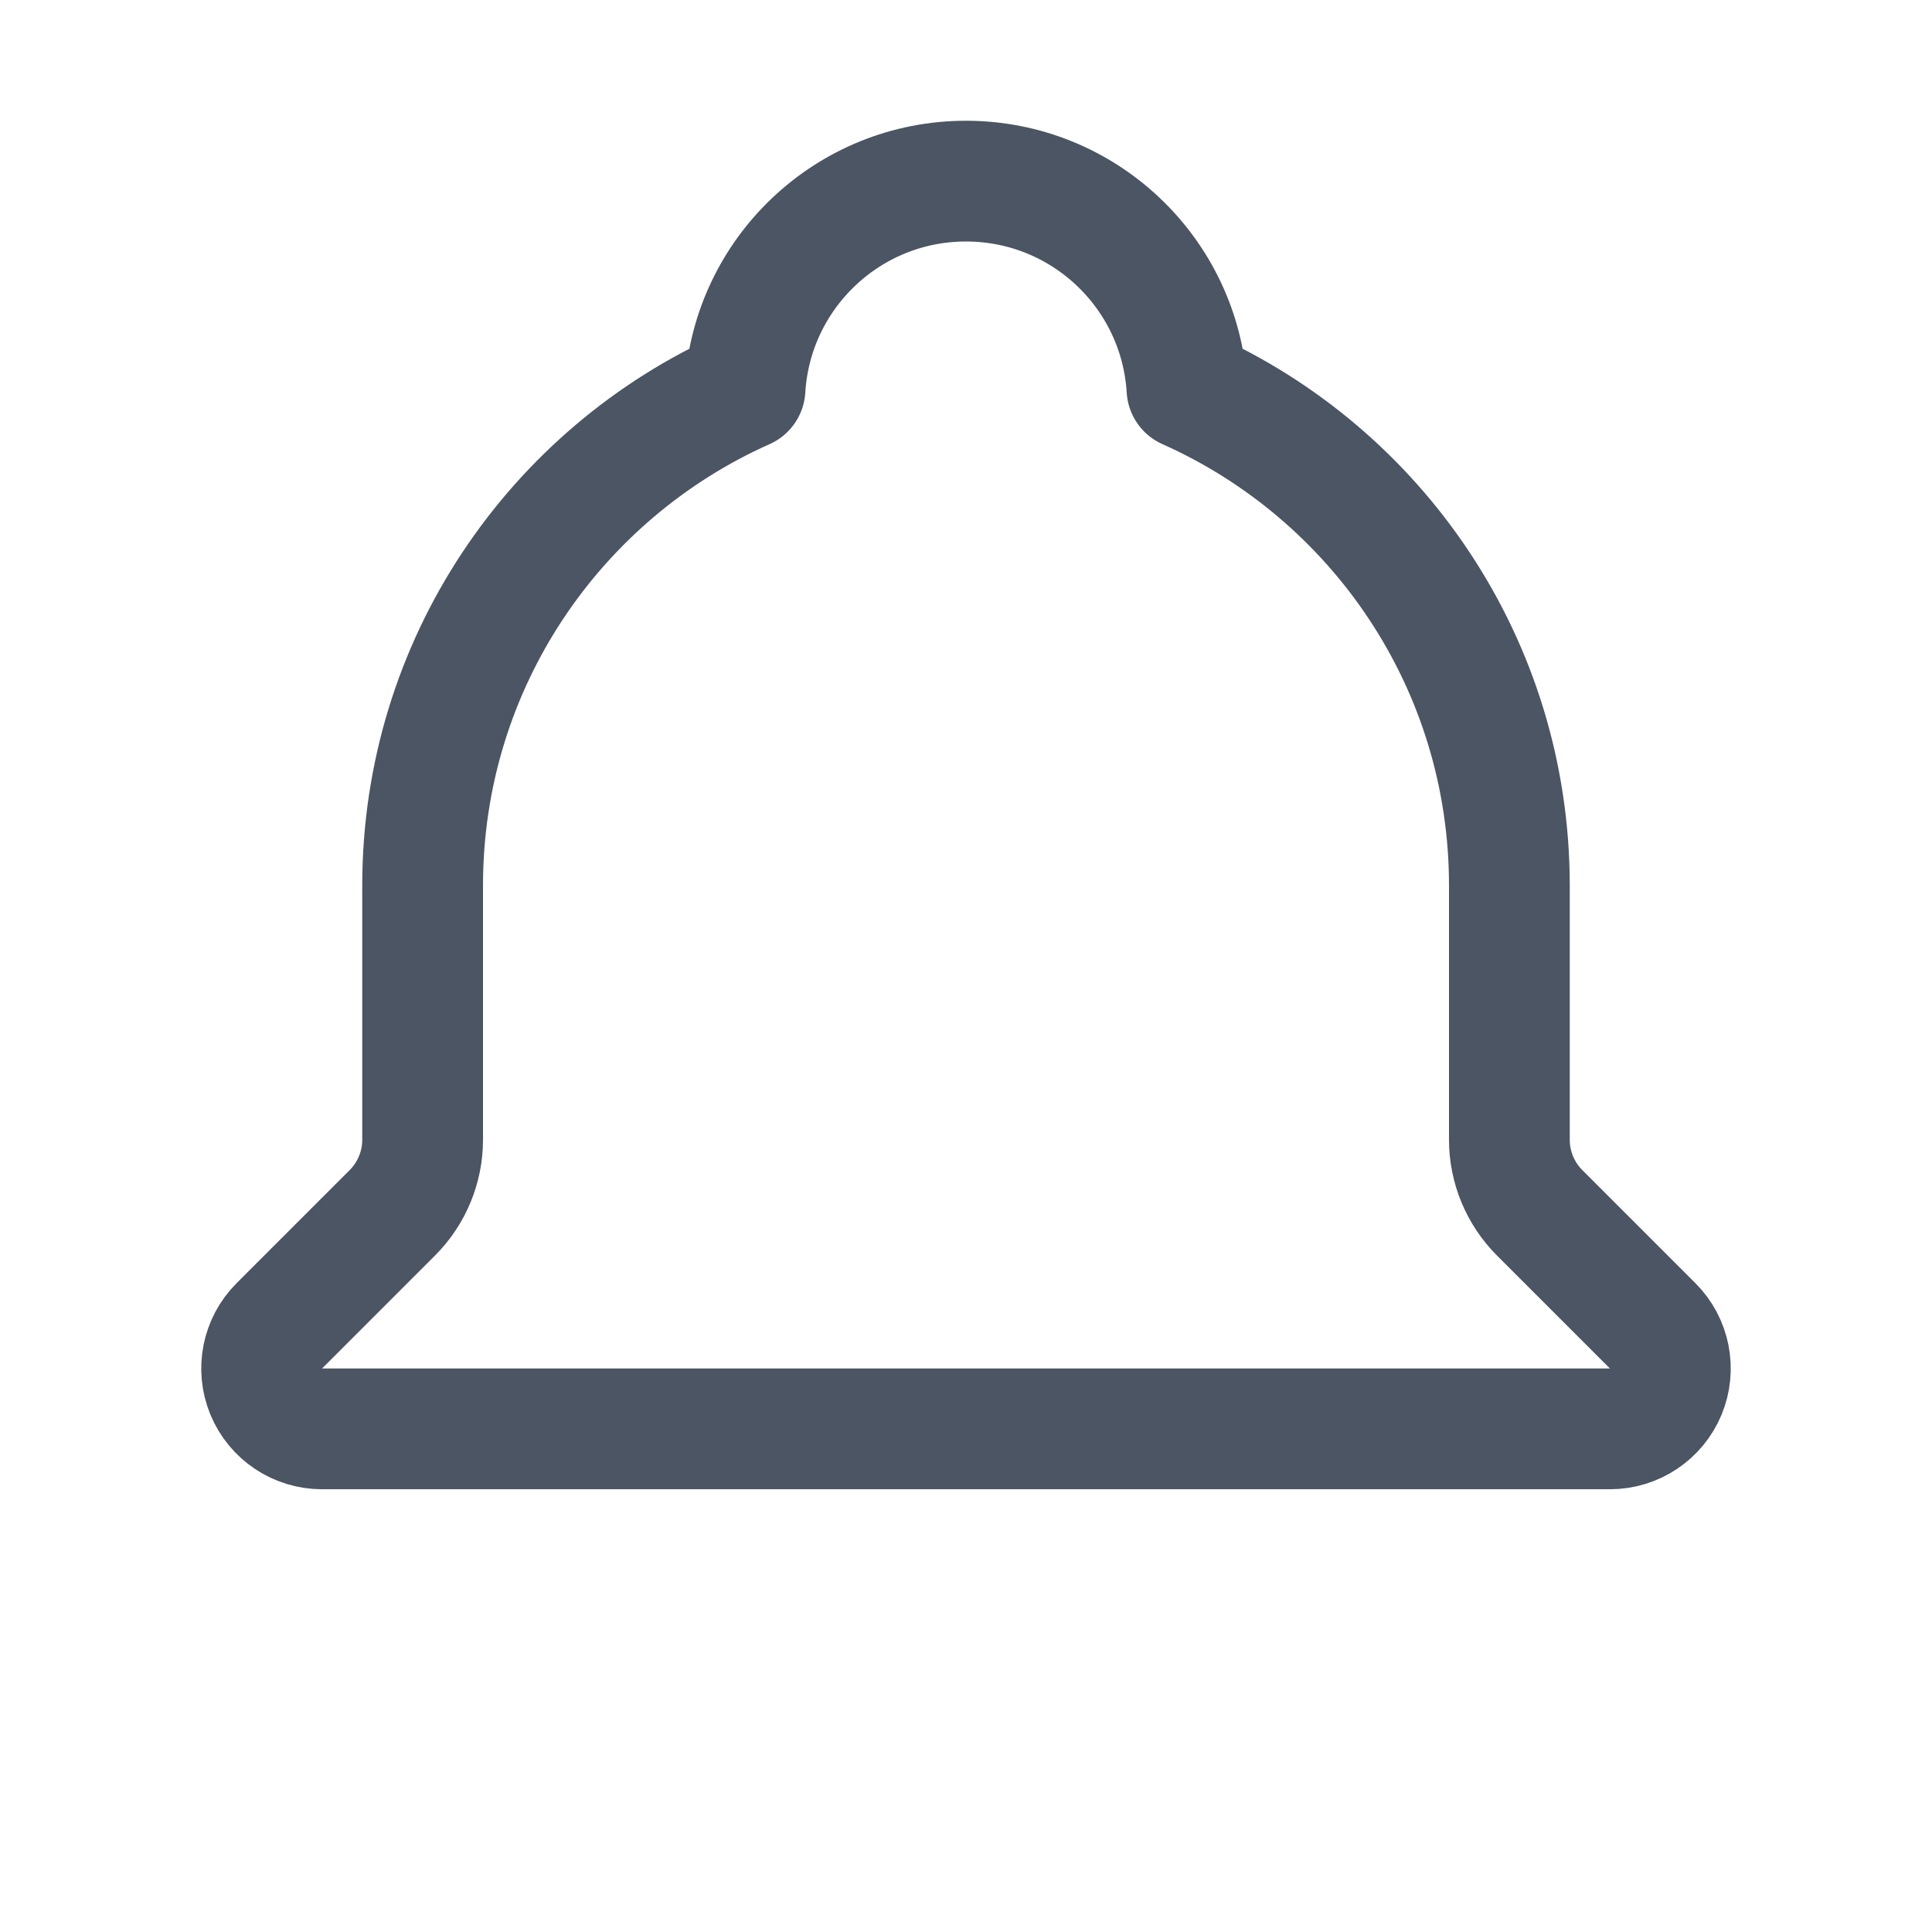 <svg width="24" height="24" viewBox="0 0 24 24" fill="none" xmlns="http://www.w3.org/2000/svg">
<path d="M3.47 16.47C3.255 16.684 3.191 17.007 3.307 17.287C3.423 17.567 3.697 17.75 4 17.75H9H15H20C20.303 17.75 20.577 17.567 20.693 17.287C20.809 17.007 20.745 16.684 20.53 16.47L19.125 15.065C18.885 14.824 18.75 14.498 18.75 14.159V11C18.75 8.248 17.104 5.883 14.745 4.832C14.658 3.391 13.462 2.25 12 2.25C10.538 2.25 9.342 3.391 9.255 4.832C6.896 5.883 5.25 8.248 5.25 11V14.159C5.25 14.498 5.115 14.824 4.875 15.065L3.47 16.47Z" stroke="#4B5563" stroke-width="1.5" stroke-linecap="round" stroke-linejoin="round"/>
</svg>
